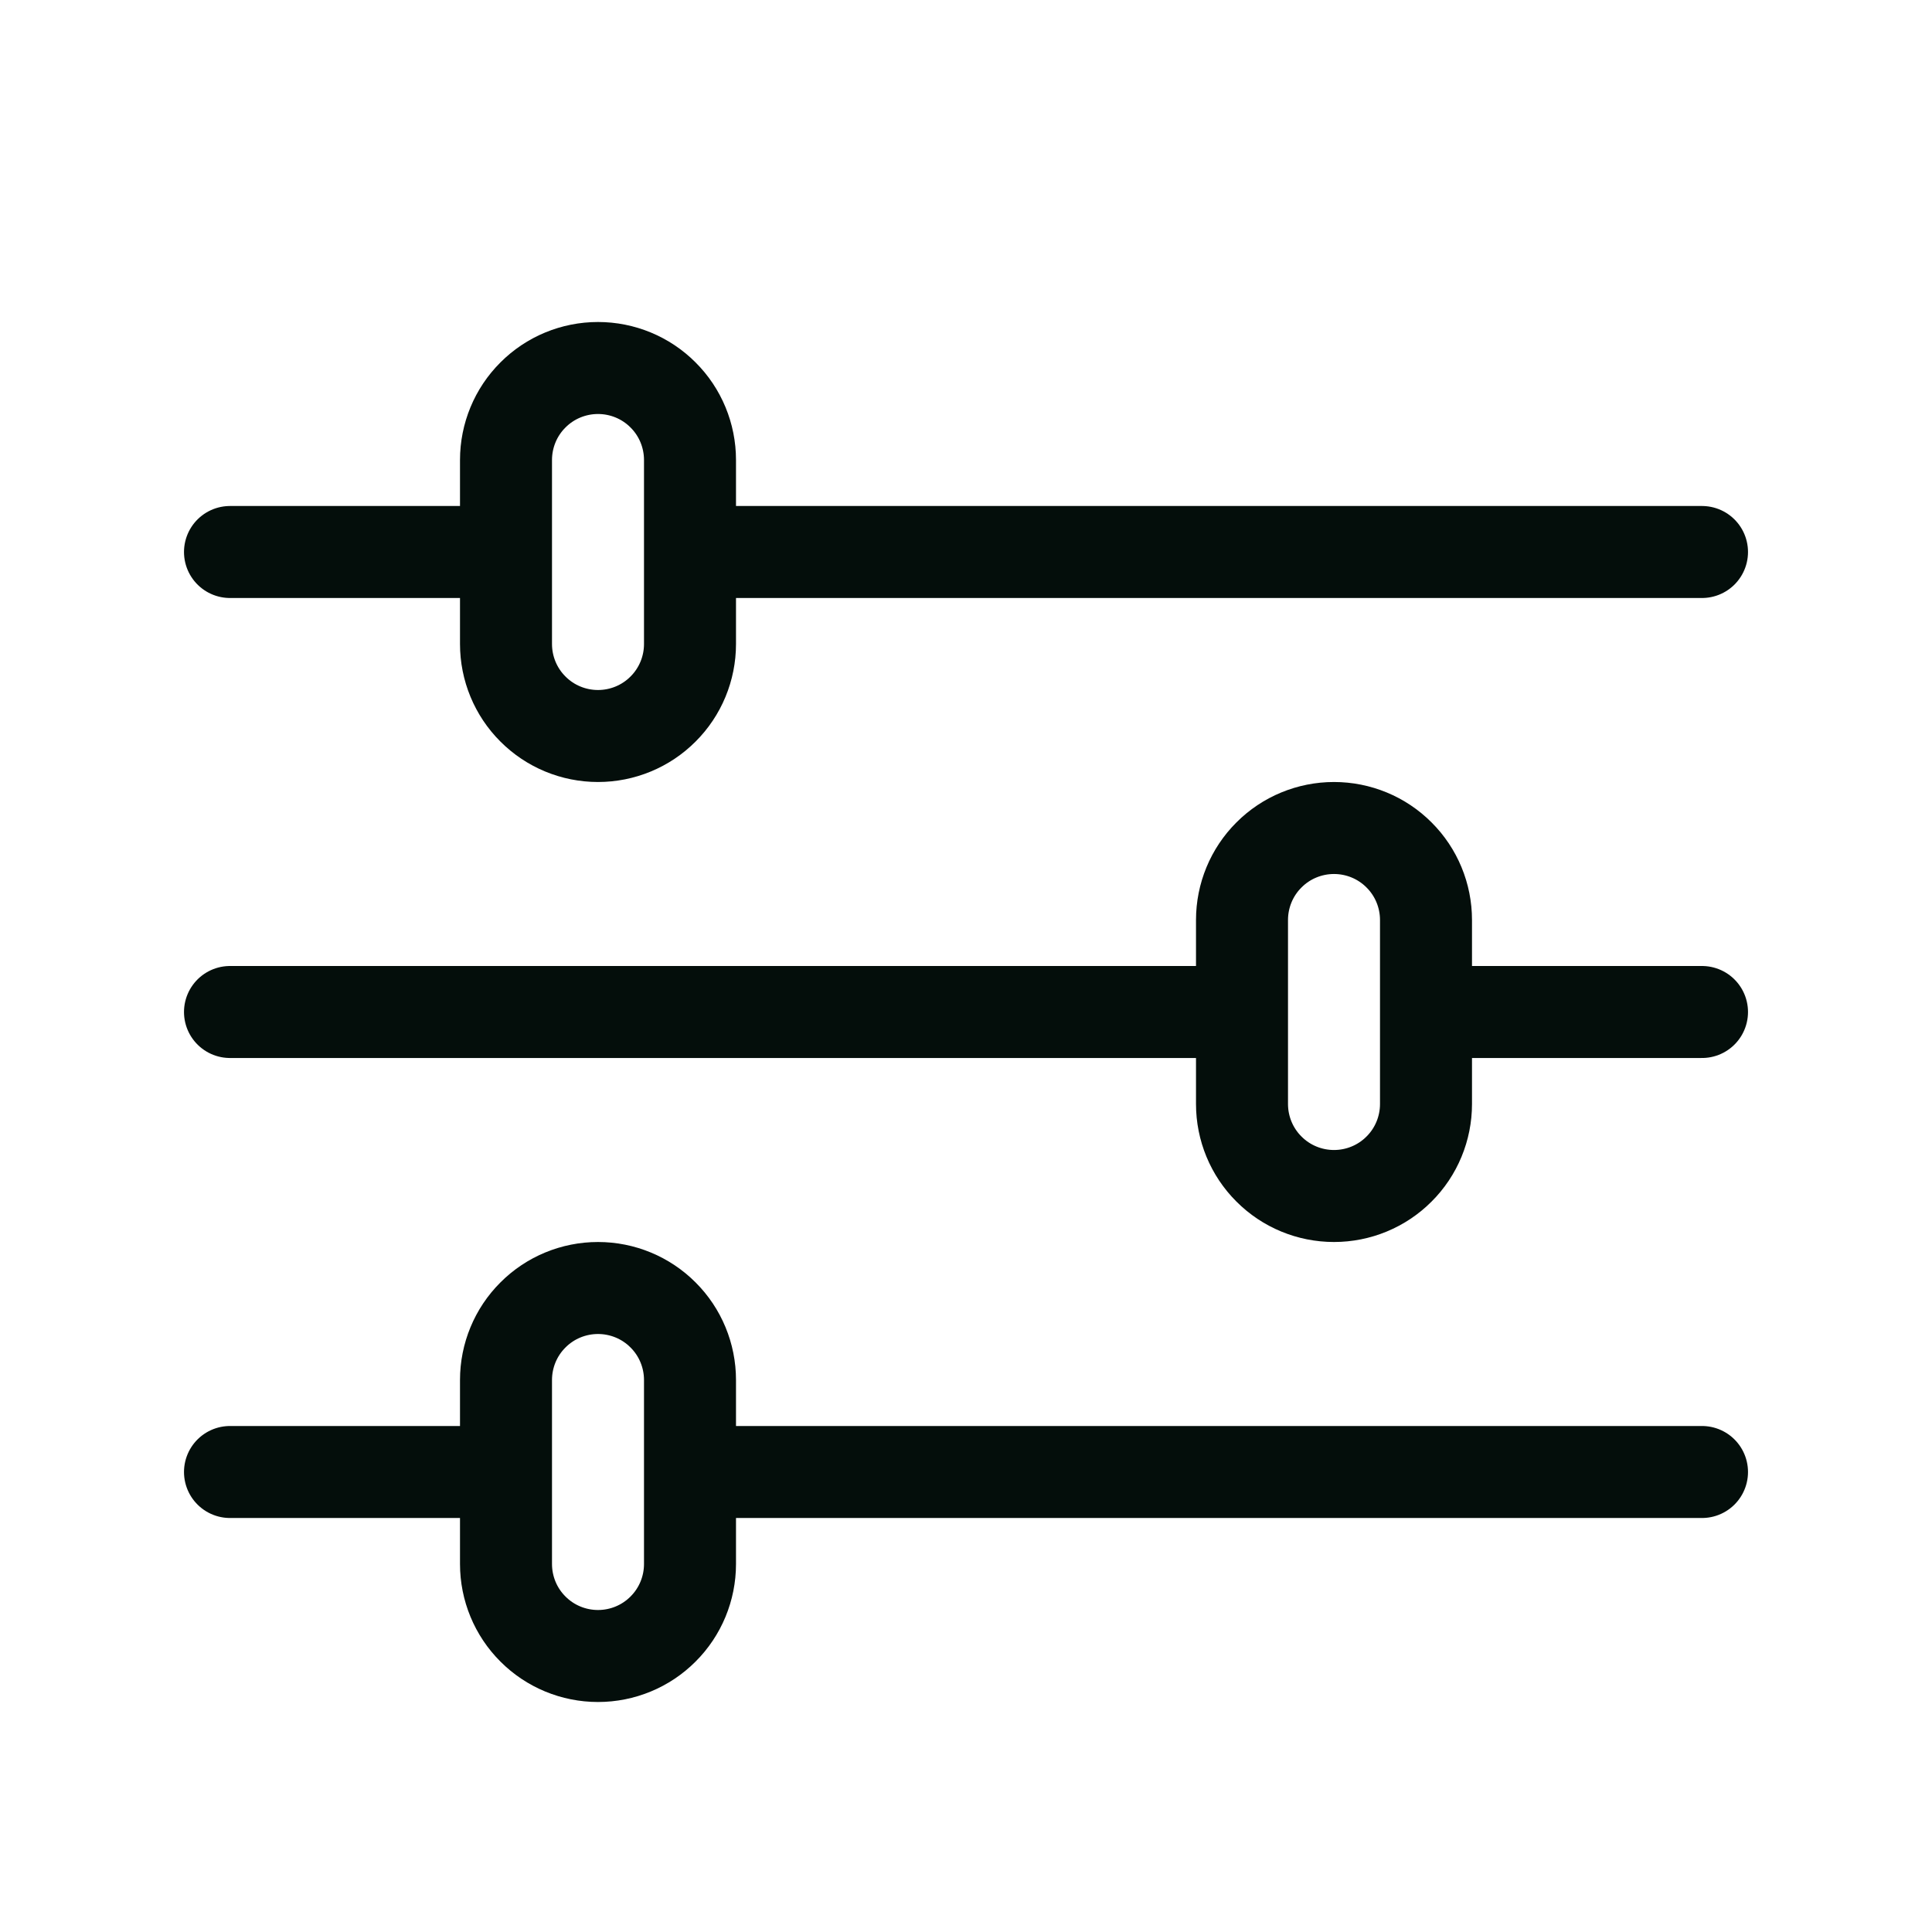 <svg width="21" height="21" viewBox="0 0 21 21" fill="none" xmlns="http://www.w3.org/2000/svg">
<path d="M18.5 11H15.5M6.5 4C6.765 4 7.02 4.105 7.207 4.293C7.395 4.48 7.5 4.735 7.5 5V7C7.5 7.265 7.395 7.52 7.207 7.707C7.02 7.895 6.765 8 6.5 8C6.235 8 5.98 7.895 5.793 7.707C5.605 7.52 5.5 7.265 5.5 7V5C5.5 4.735 5.605 4.48 5.793 4.293C5.98 4.105 6.235 4 6.5 4V4ZM18.5 6H7.5H18.5ZM5.5 6H2.5H5.5ZM6.5 14C6.765 14 7.02 14.105 7.207 14.293C7.395 14.48 7.5 14.735 7.5 15V17C7.5 17.265 7.395 17.52 7.207 17.707C7.02 17.895 6.765 18 6.5 18C6.235 18 5.98 17.895 5.793 17.707C5.605 17.52 5.5 17.265 5.5 17V15C5.5 14.735 5.605 14.48 5.793 14.293C5.98 14.105 6.235 14 6.5 14ZM18.5 16H7.5H18.5ZM5.5 16H2.5H5.5ZM14.5 9C14.765 9 15.02 9.105 15.207 9.293C15.395 9.48 15.5 9.735 15.5 10V12C15.5 12.265 15.395 12.52 15.207 12.707C15.02 12.895 14.765 13 14.5 13C14.235 13 13.98 12.895 13.793 12.707C13.605 12.52 13.5 12.265 13.5 12V10C13.5 9.735 13.605 9.48 13.793 9.293C13.98 9.105 14.235 9 14.5 9V9ZM13.5 11H2.5H13.5Z" stroke="#040E0B" stroke-linecap="round" stroke-linejoin="round"/>
</svg>
